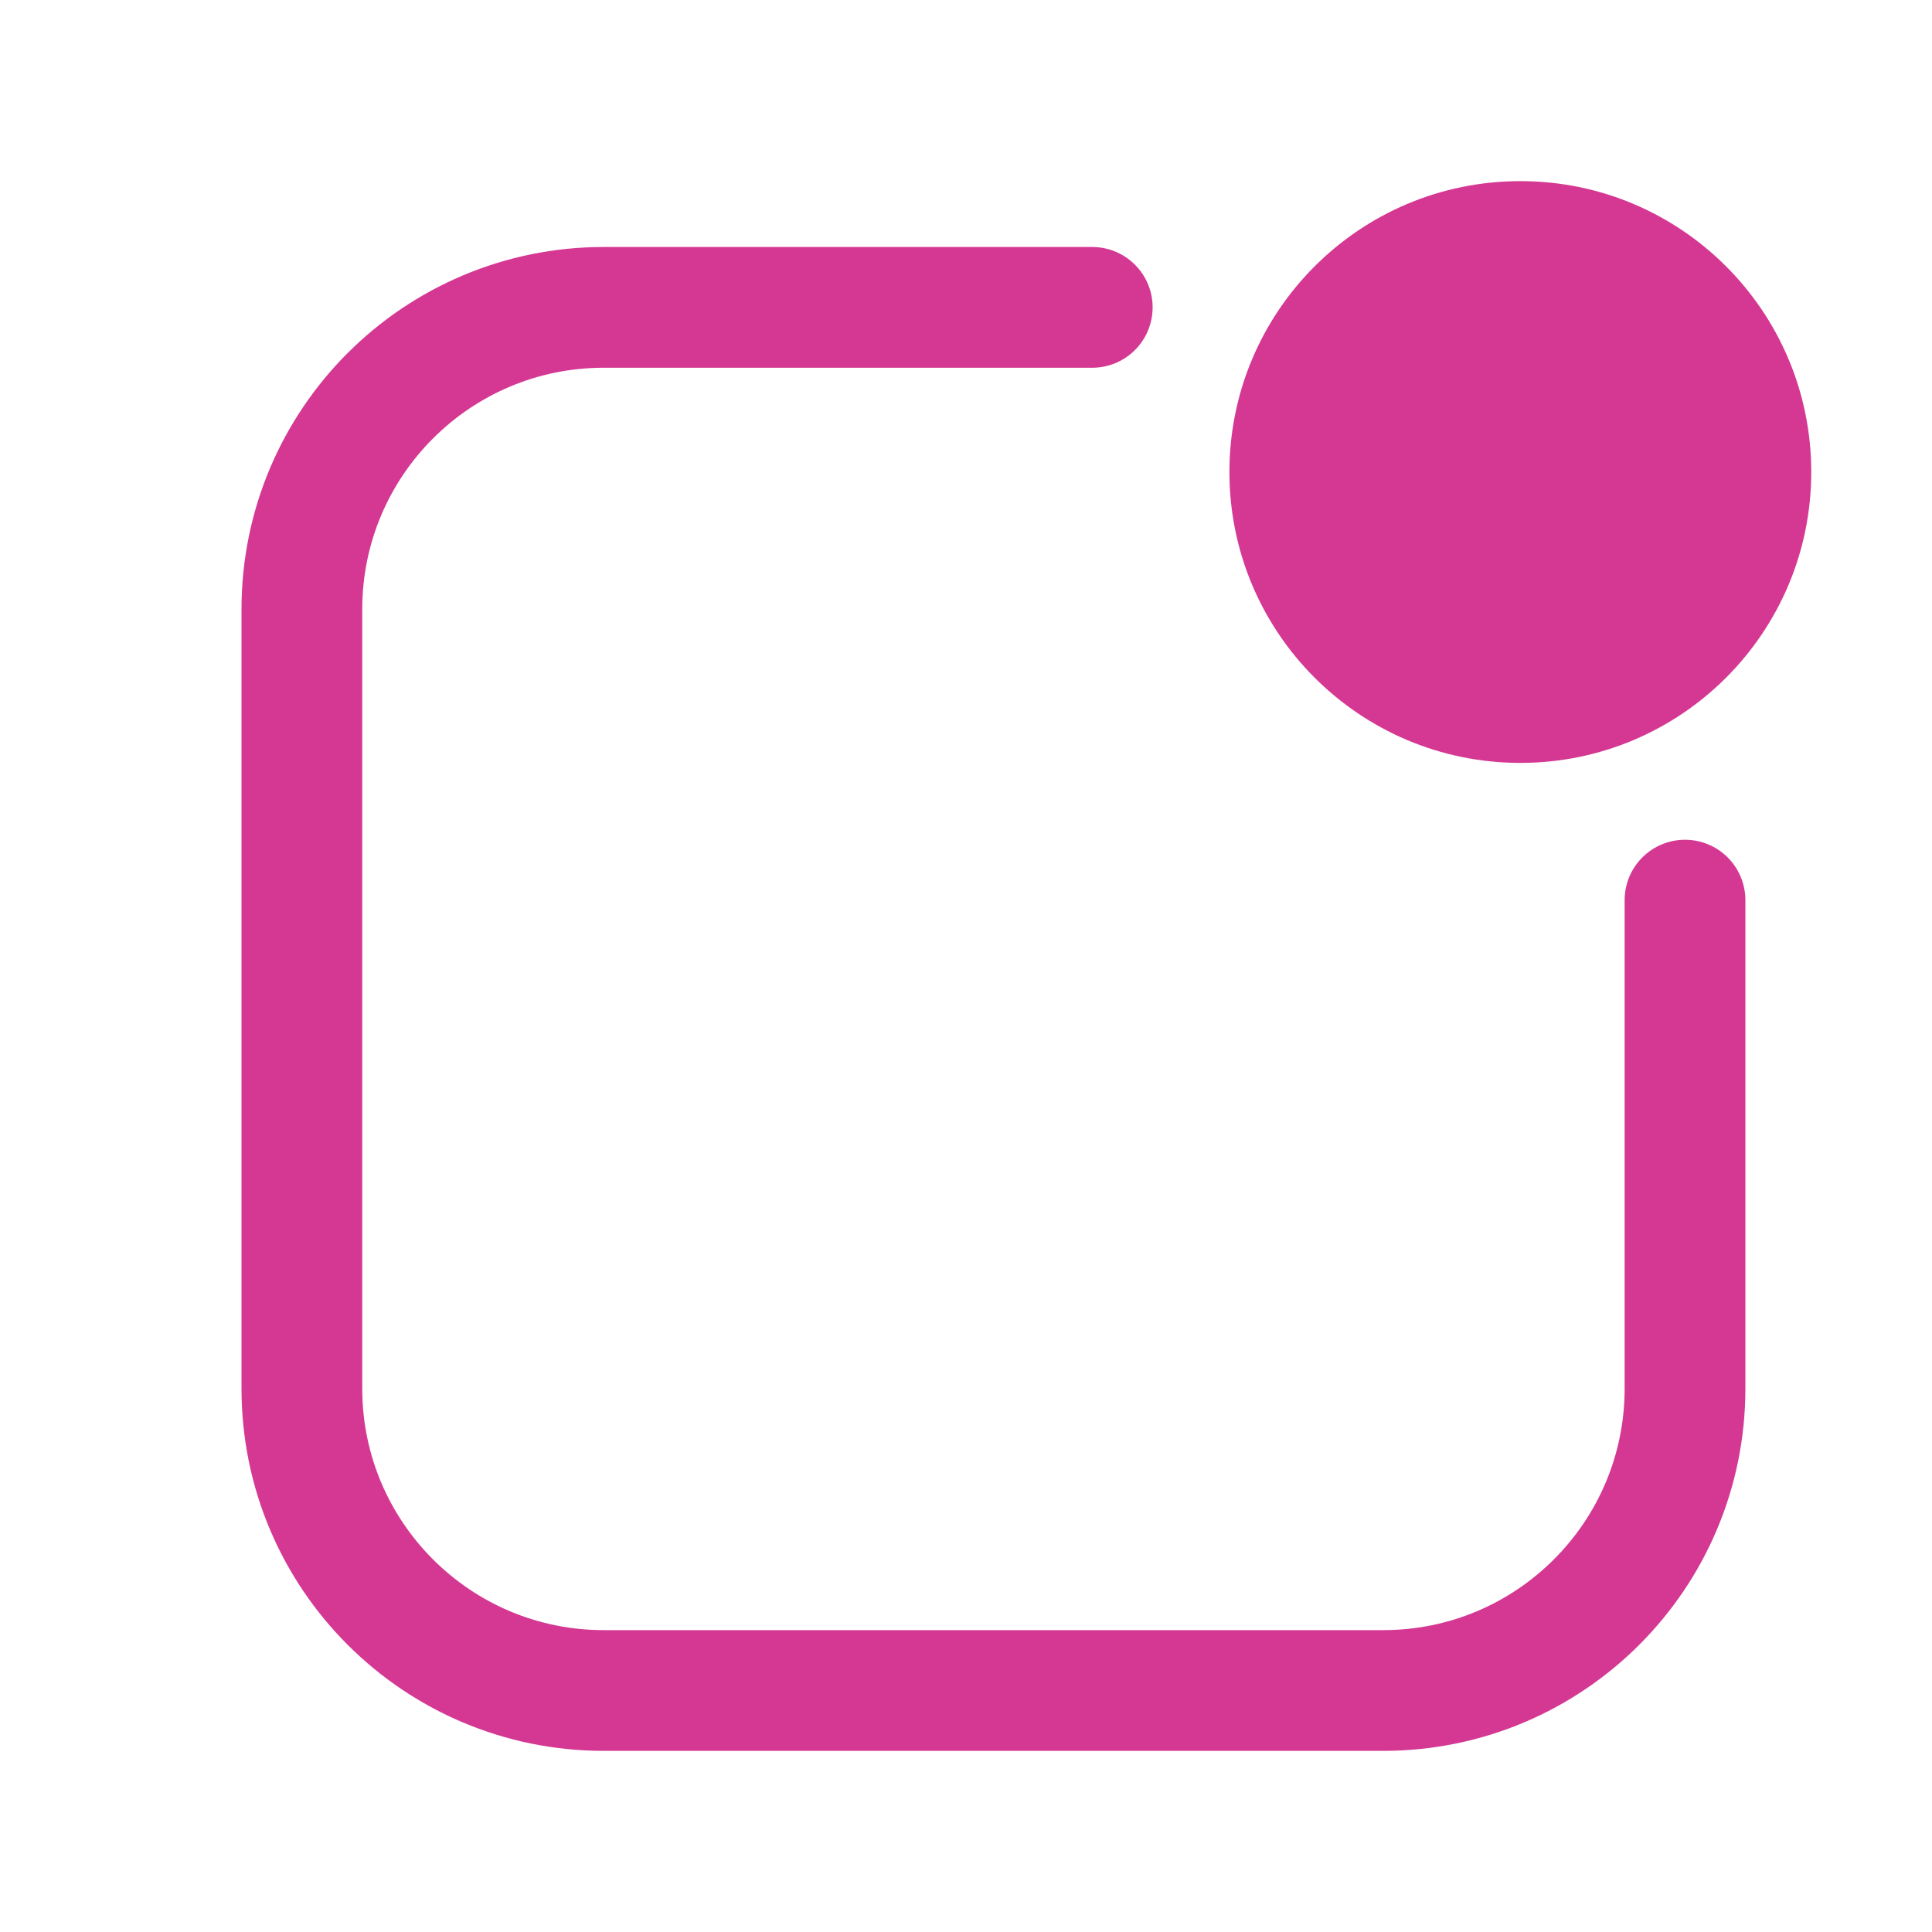 <svg width="32" height="32" viewBox="0 0 32 32" fill="none" xmlns="http://www.w3.org/2000/svg">
<path fill-rule="evenodd" clip-rule="evenodd" d="M25.182 3C22.521 3 20.363 5.157 20.363 7.818C20.363 10.479 22.521 12.636 25.182 12.636C27.843 12.636 30 10.479 30 7.818C30 5.157 27.843 3 25.182 3Z" fill="#D53893"/>
<path d="M18.091 5.091H10C7.239 5.091 5 7.329 5 10.091V23C5 25.761 7.239 28 10 28H22.909C25.671 28 27.909 25.761 27.909 23V14.909" stroke="#D53893" stroke-width="2" stroke-linecap="round"/>
</svg>
